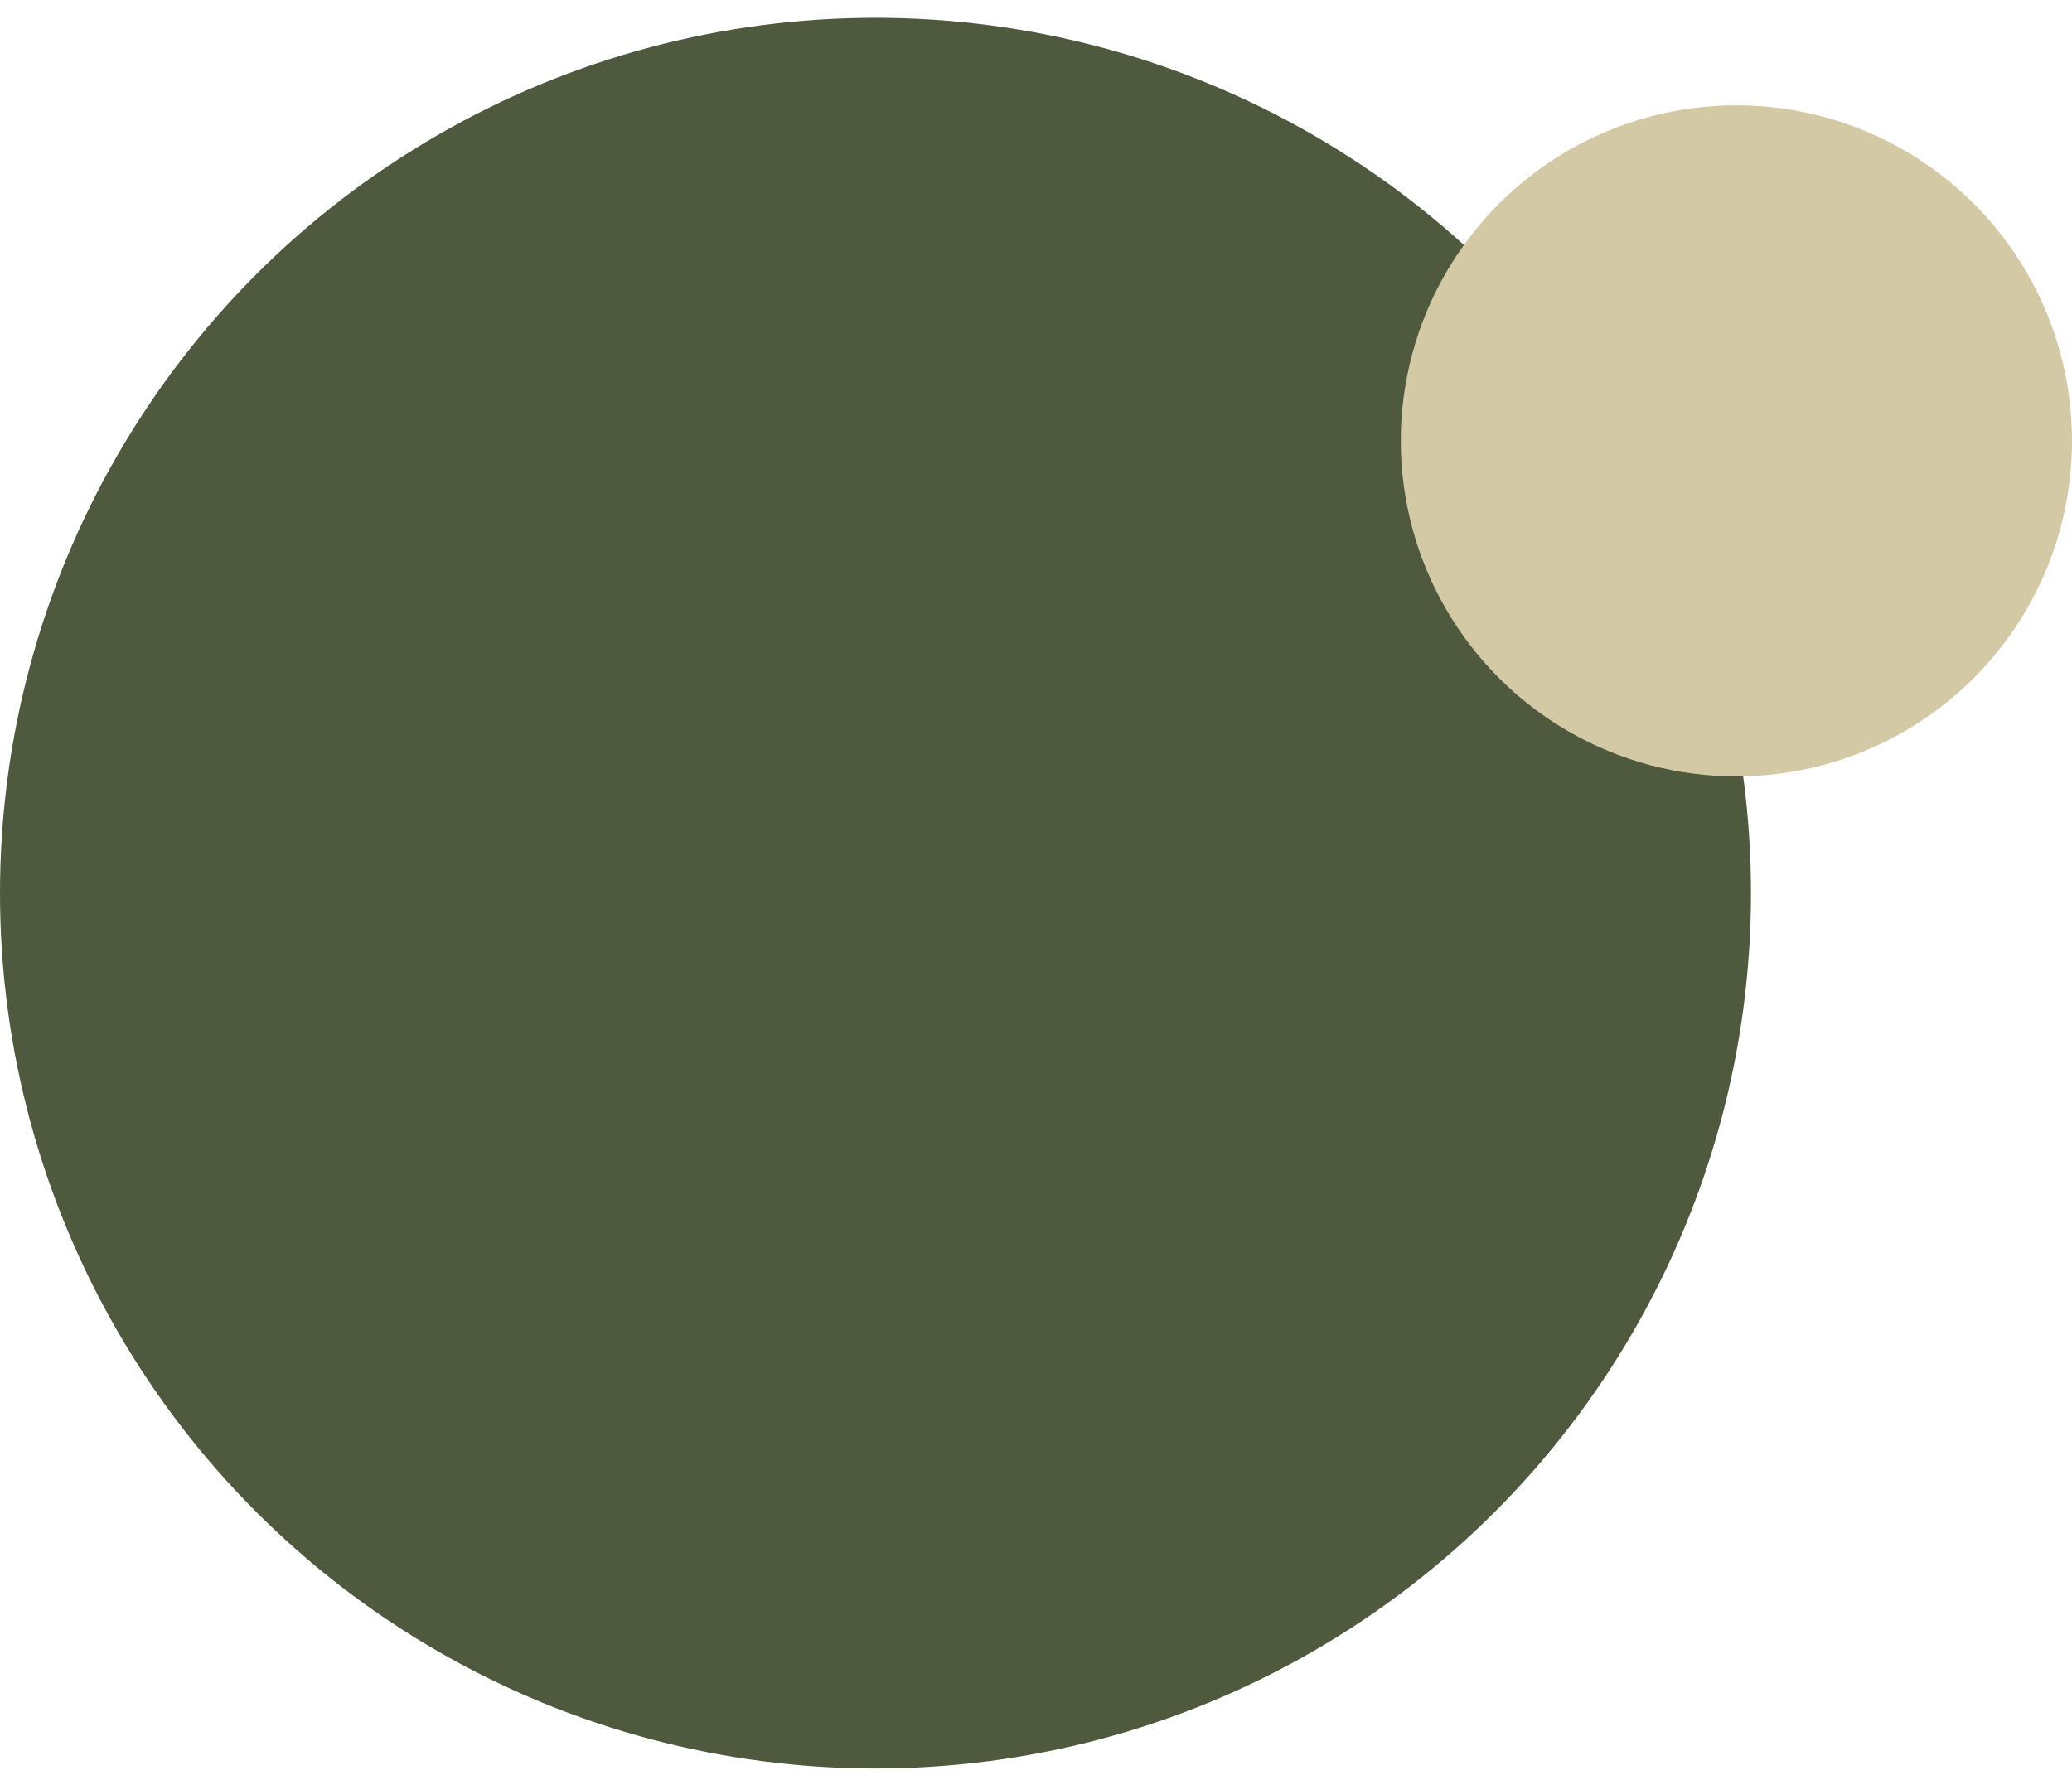 <svg width="71" height="61" viewBox="0 0 71 61" fill="none" xmlns="http://www.w3.org/2000/svg">
<circle cx="30" cy="30.609" r="30" fill="#4E593E"/>
<circle cx="59.5" cy="15.109" r="11.5" fill="#D4C9A5"/>
</svg>

